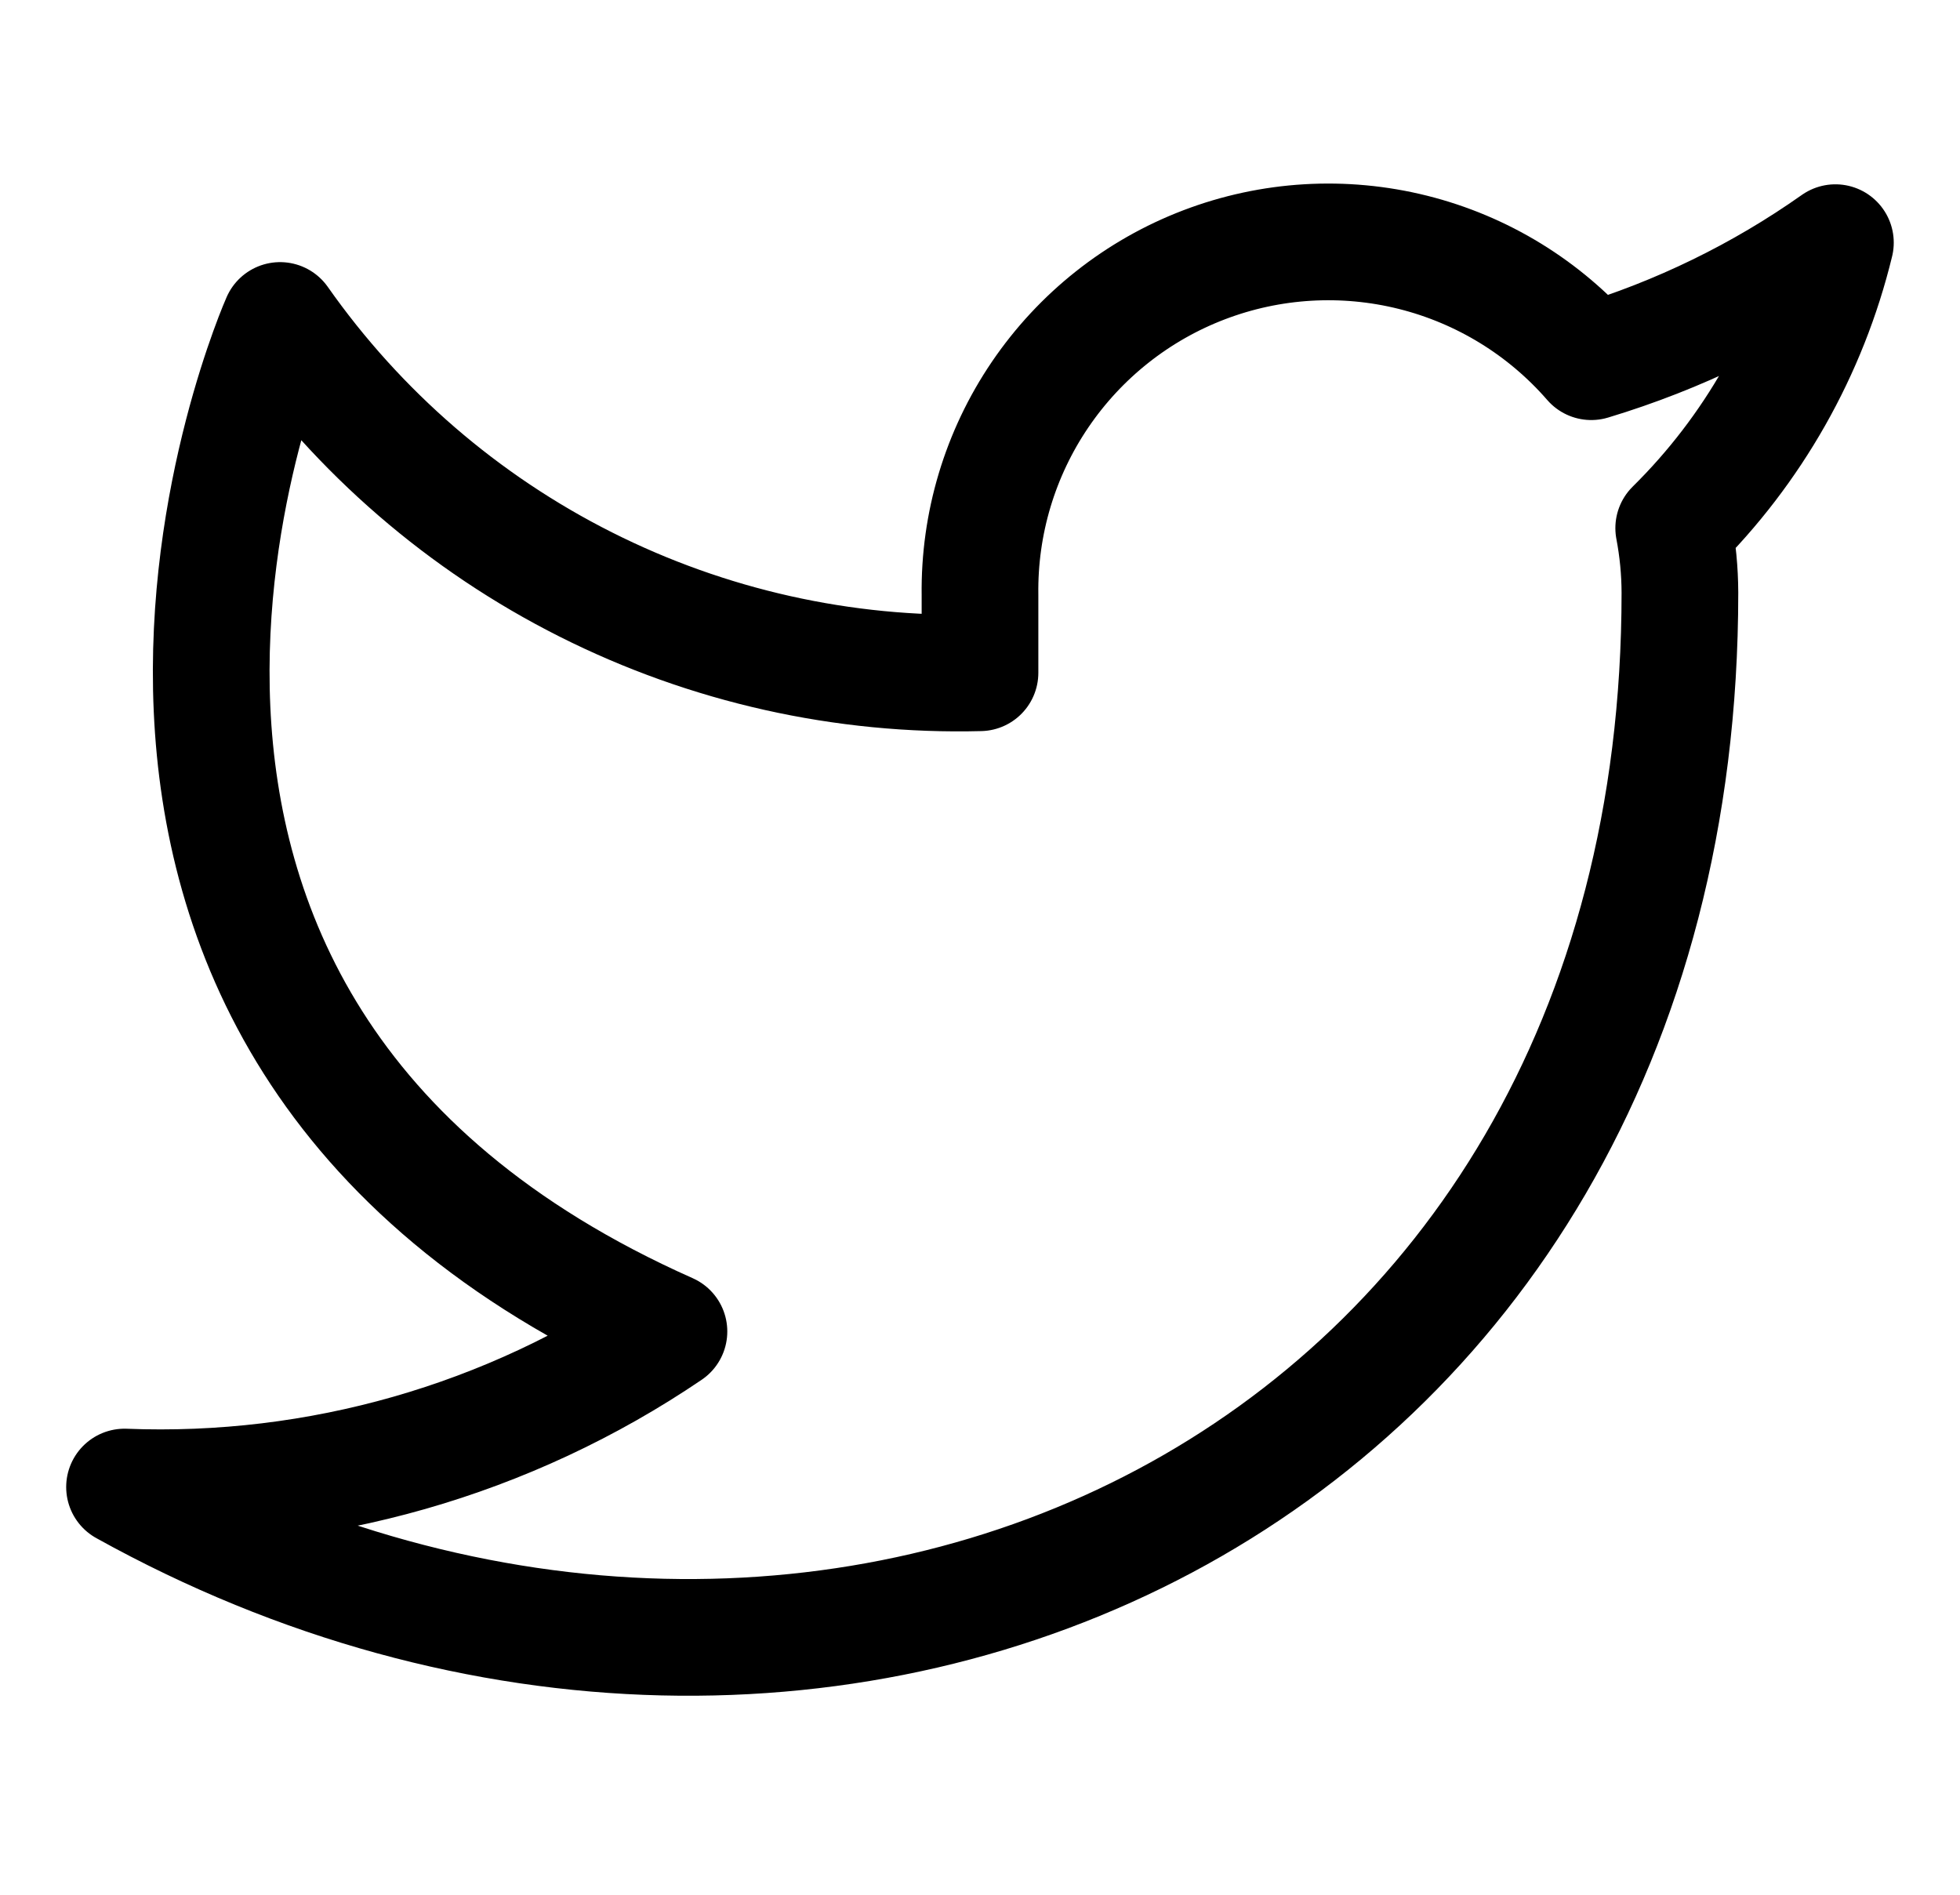 <svg width="30" height="29" viewBox="0 0 30 29" fill="none" xmlns="http://www.w3.org/2000/svg">
<path d="M28.093 3.714C26.954 4.518 25.692 5.133 24.356 5.536C23.639 4.711 22.686 4.127 21.627 3.862C20.567 3.597 19.451 3.663 18.43 4.053C17.41 4.442 16.534 5.136 15.92 6.04C15.306 6.944 14.985 8.014 15 9.107V10.297C12.908 10.351 10.835 9.887 8.966 8.946C7.097 8.006 5.49 6.617 4.287 4.905C4.287 4.905 -0.474 15.618 10.239 20.379C7.787 22.043 4.867 22.877 1.906 22.76C12.619 28.711 25.713 22.76 25.713 9.071C25.712 8.739 25.68 8.409 25.618 8.083C26.832 6.885 27.69 5.372 28.093 3.714Z" stroke="black" stroke-width="1.786" stroke-linecap="round" stroke-linejoin="round"/>
</svg>
